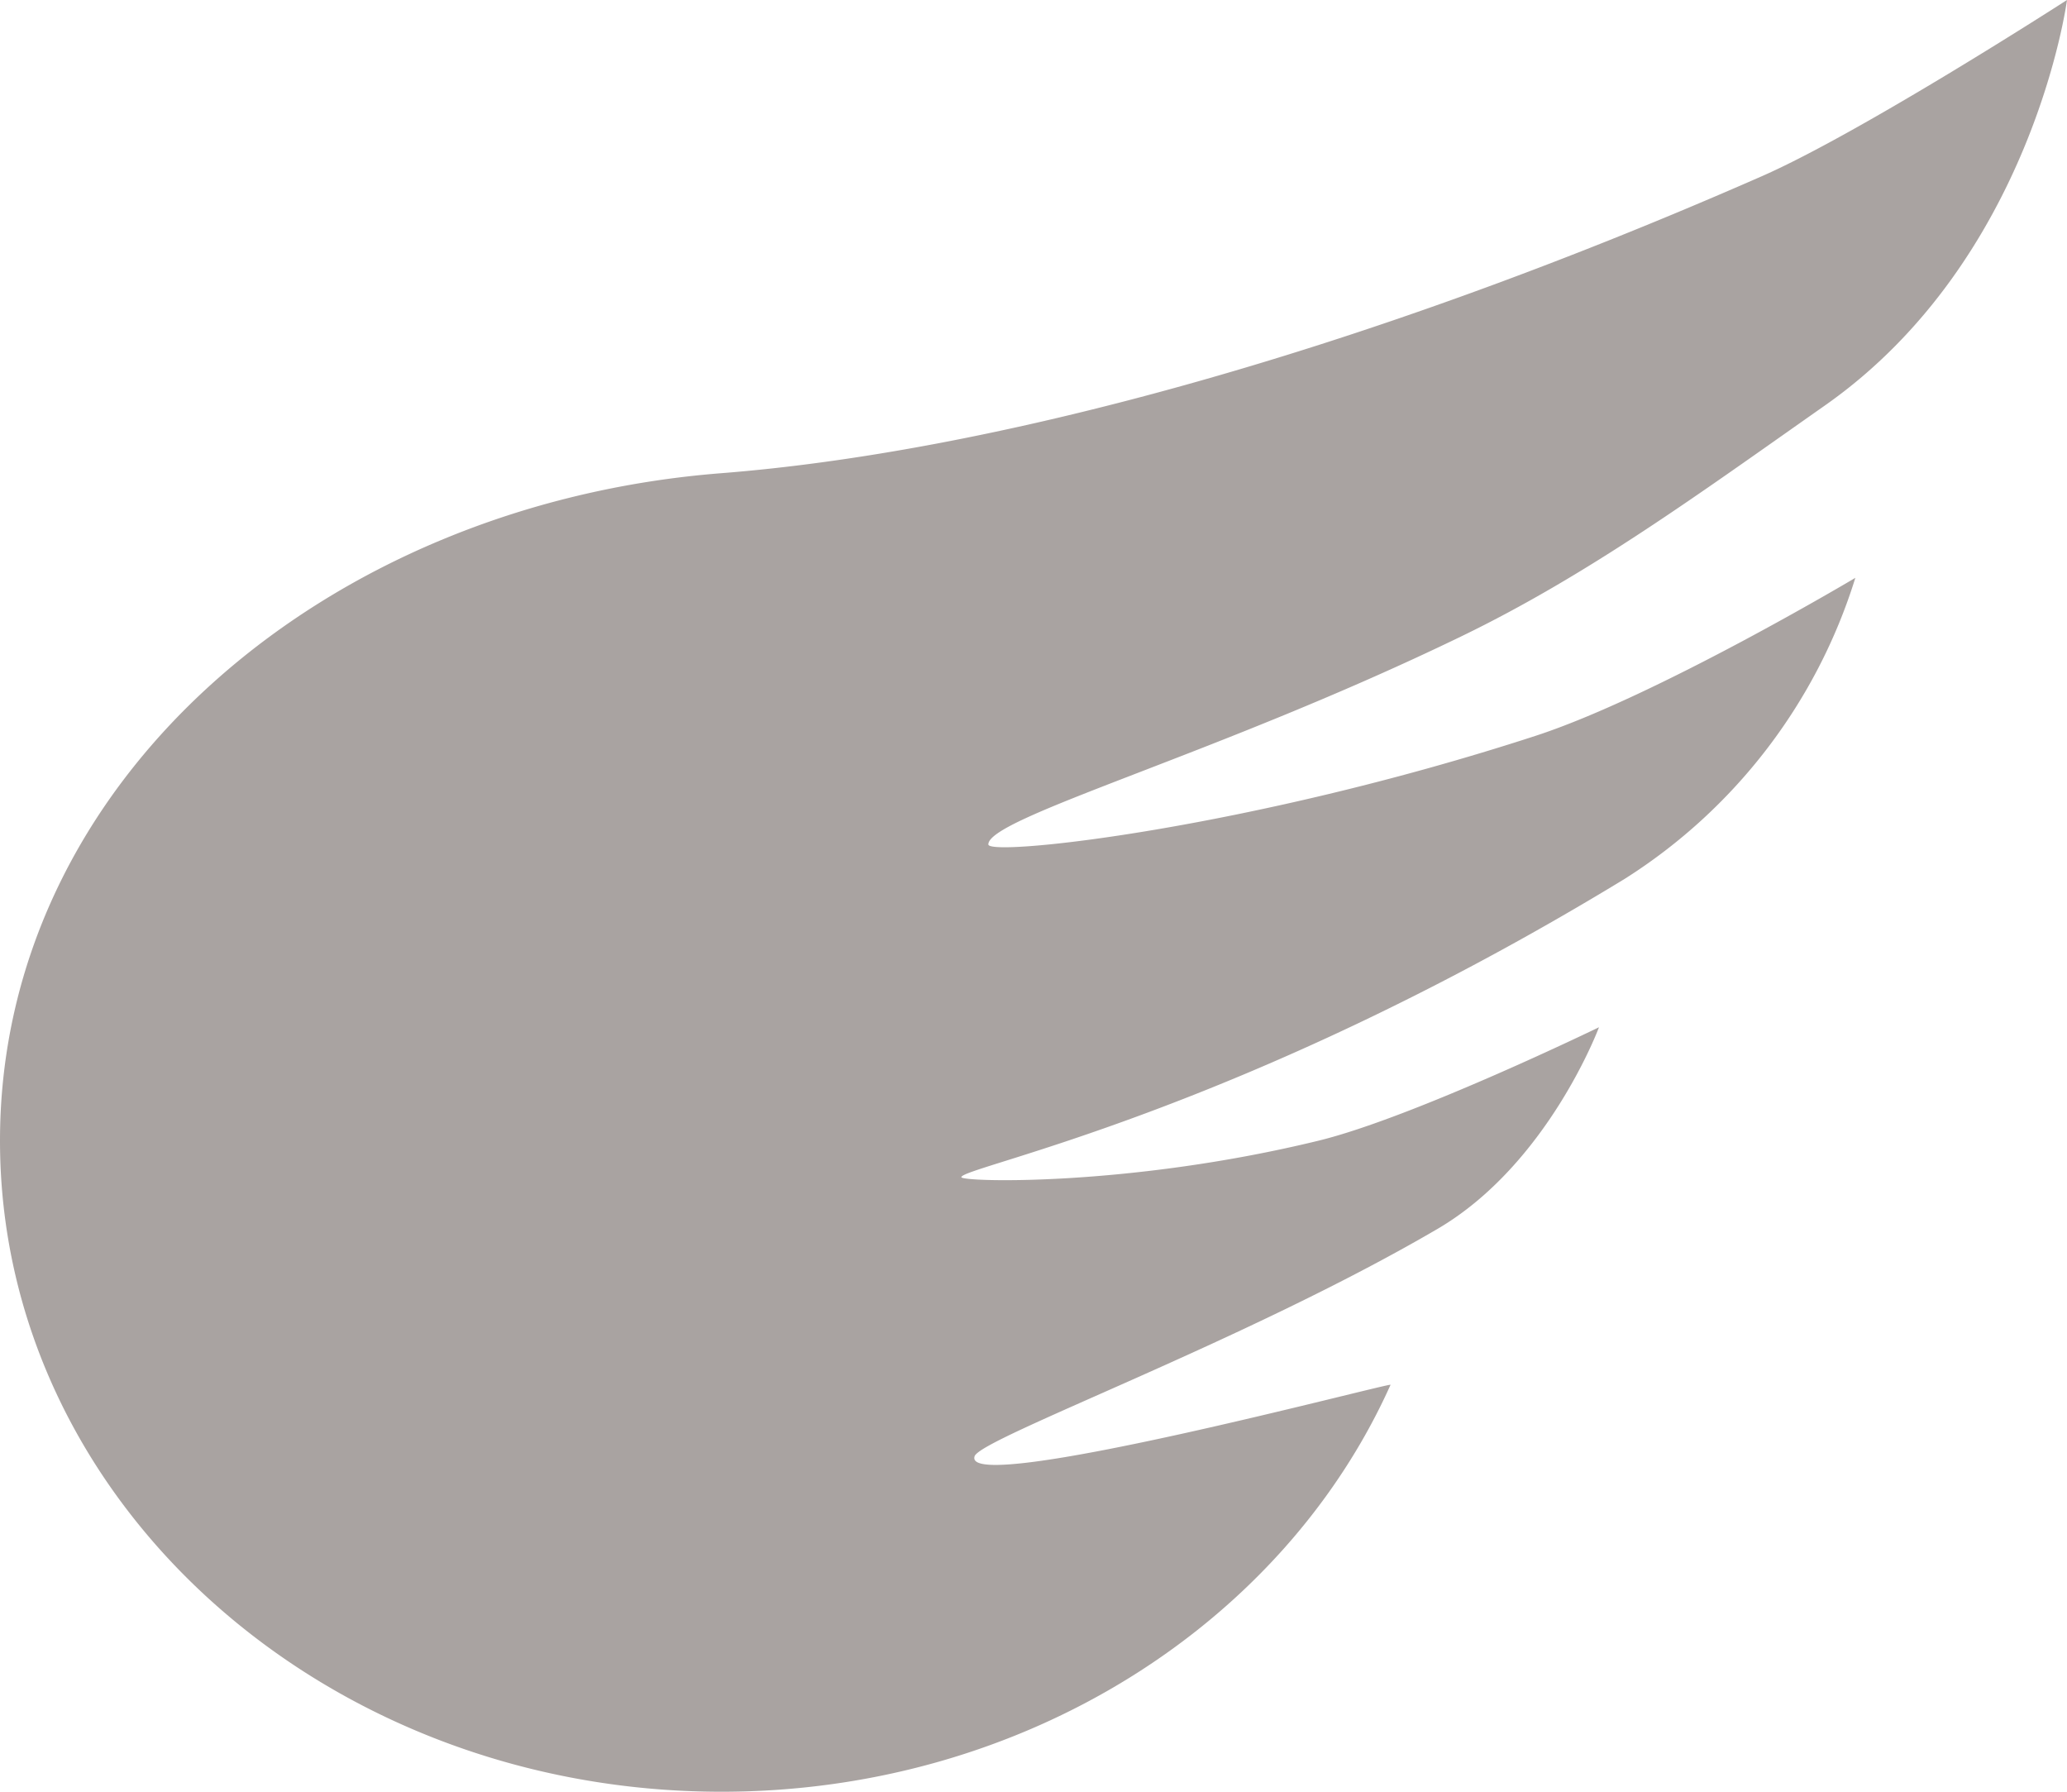<svg xmlns="http://www.w3.org/2000/svg" width="81.447" height="70.588" viewBox="0 0 81.447 70.588"><path d="M28.429,104.588c11.931,0,22.146-6.631,26.363-16.031.052-.115-16.93,4.413-16.389,2.813.242-.715,10.652-4.518,18.236-8.953,4.359-2.55,6.367-7.947,6.367-7.947s-7.344,3.566-11.057,4.47c-7.482,1.823-14.068,1.627-14.068,1.437,0-.411,10.936-2.489,26.135-11.751a21.605,21.605,0,0,0,9.091-11.861s-7.86,4.682-12.612,6.228c-11.268,3.666-21.551,4.77-21.551,4.274,0-1.062,9.049-3.55,18.644-8.2C62.577,56.65,66.9,53.492,71.9,49.98,80.1,44.234,81.447,34,81.447,34s-8.08,5.211-12.023,6.942c-16.27,7.141-30.637,10.887-41,11.7C12.792,53.864,0,64.774,0,78.939S12.728,104.588,28.429,104.588Z" transform="translate(0 -34)" fill="rgba(85,73,68,0.5)" fill-rule="evenodd"/></svg>